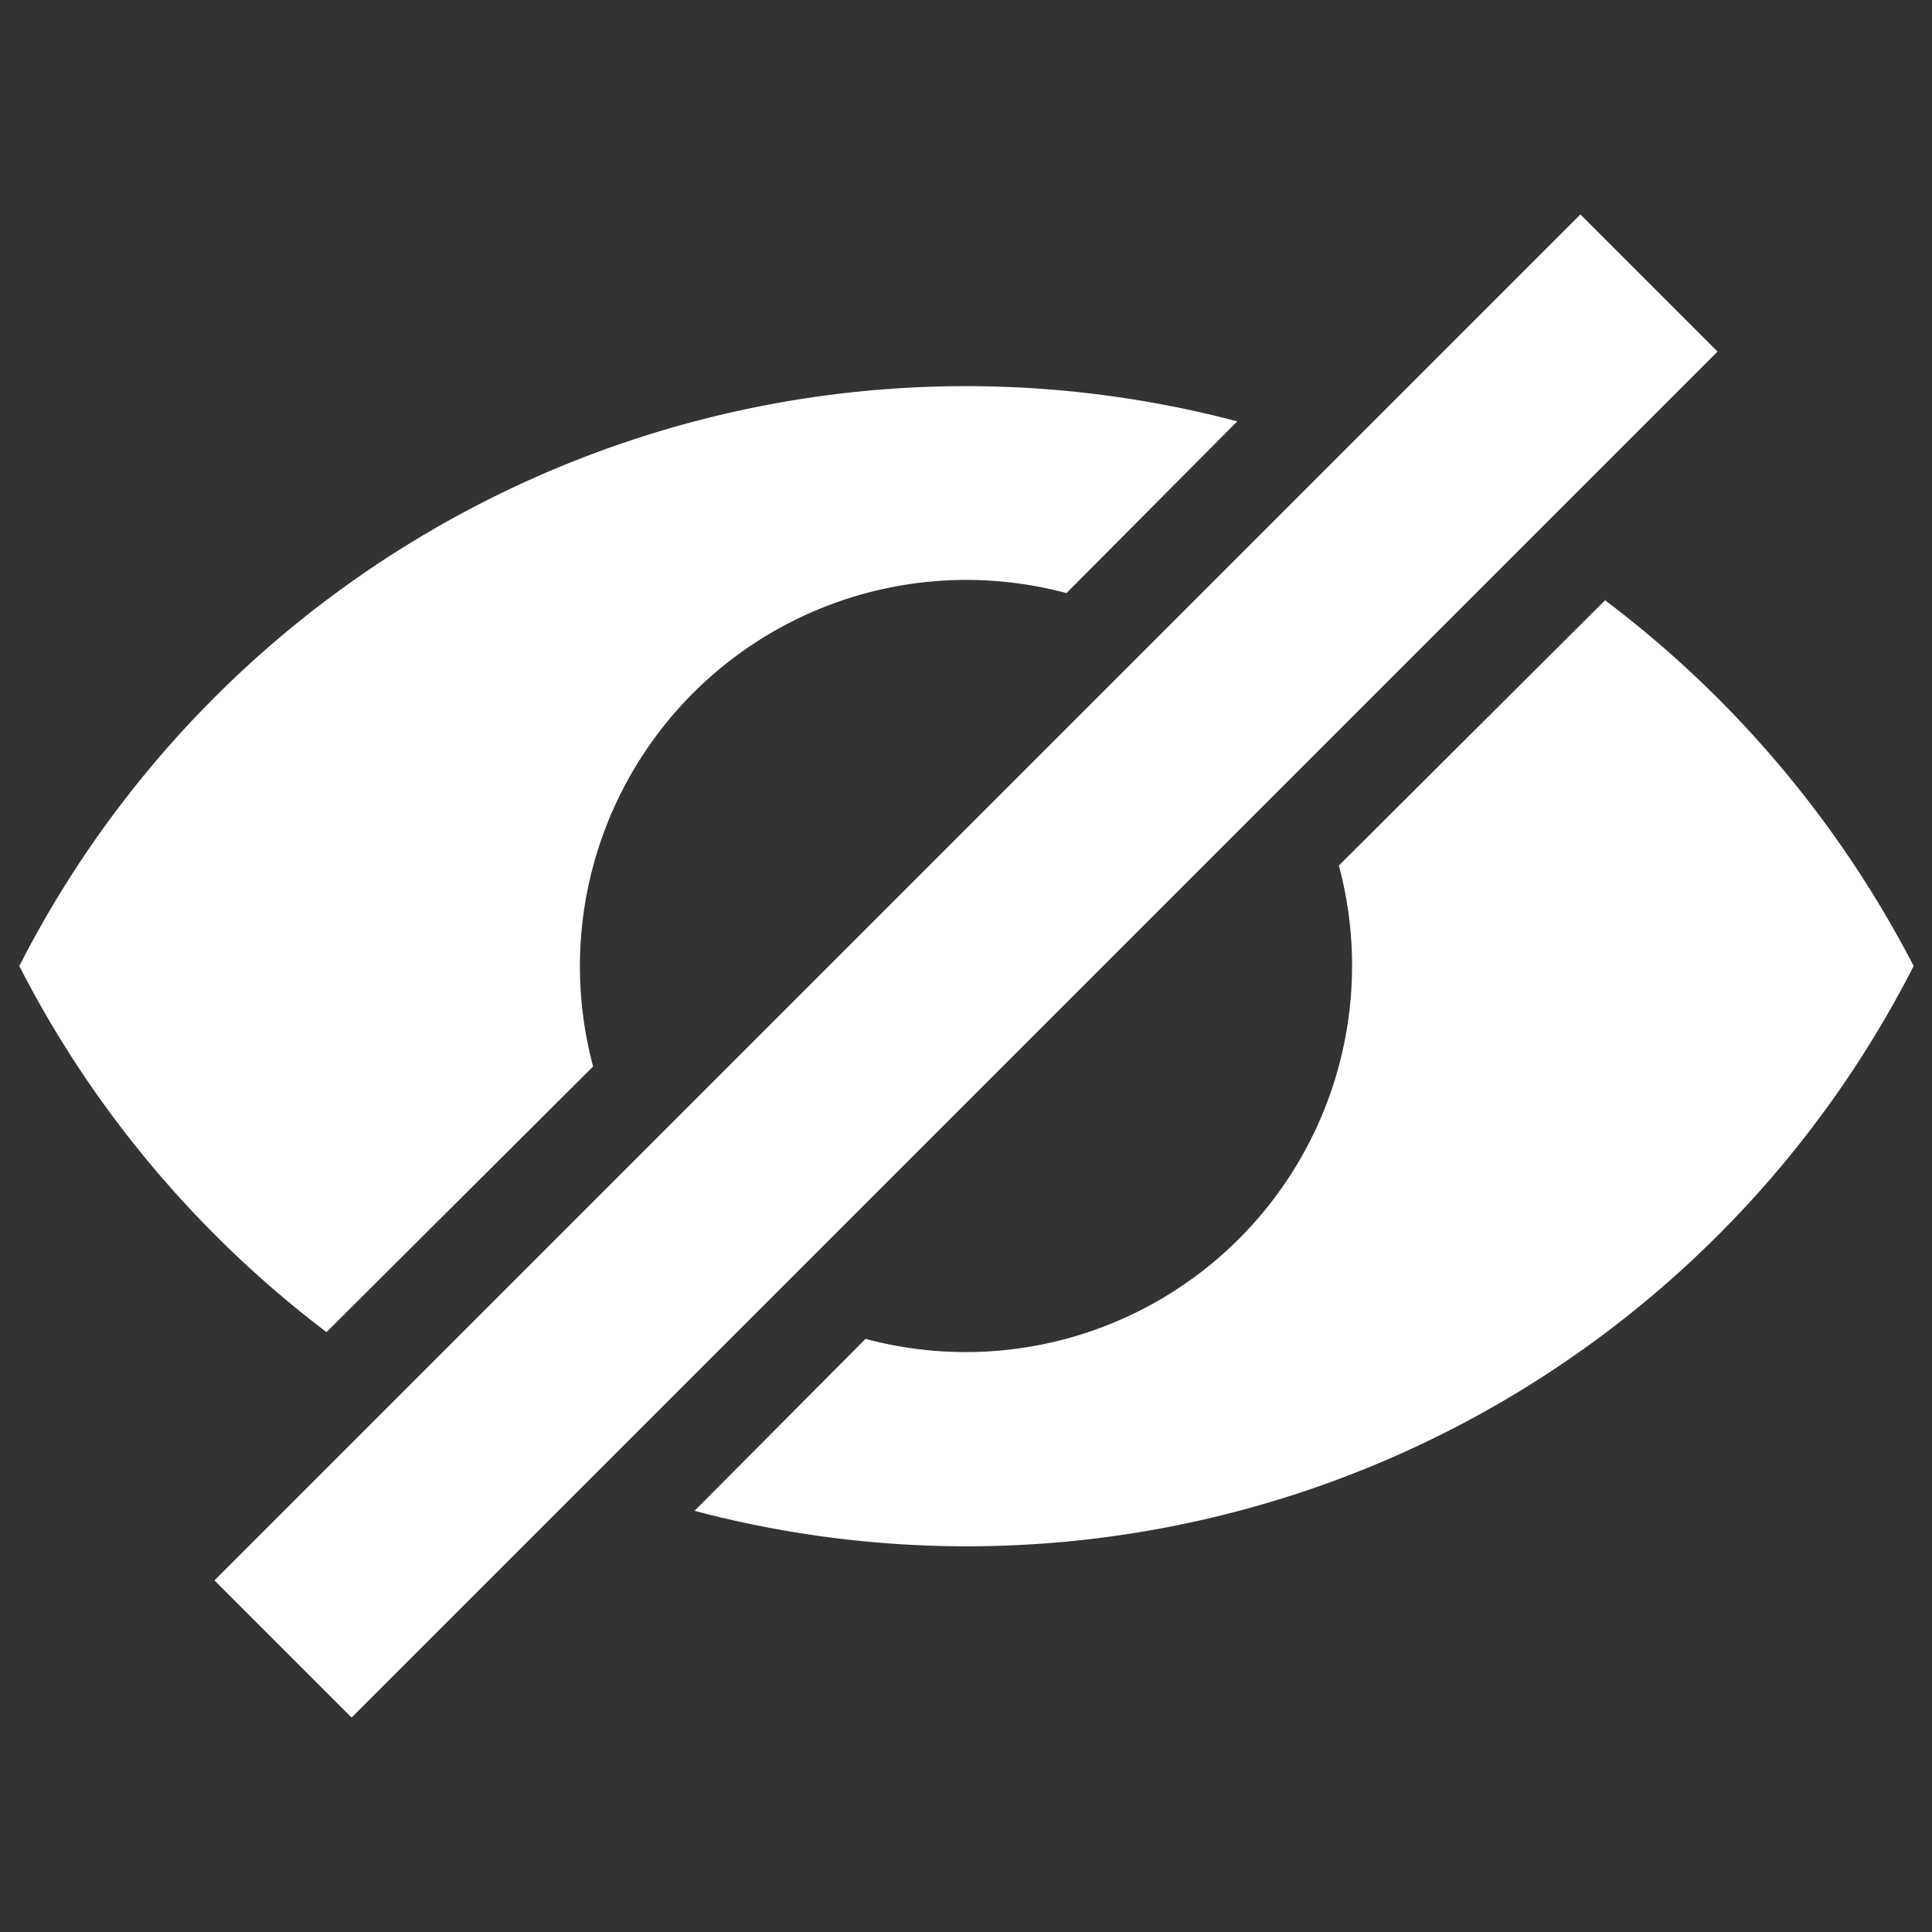 <svg viewBox="0 0 20 20" xmlns="http://www.w3.org/2000/svg"><rect x="0" y="0" width="20" height="20" fill="#333333" stroke="none"/><path d="m12.81 4.36-1.77 1.78a4 4 0 0 0 -4.9 4.9l-2.76 2.75c-1.32-1-2.42-2.3-3.18-3.79a11 11 0 0 1 12.6-5.64zm3.8 1.85c1.33 1 2.43 2.3 3.2 3.79a11 11 0 0 1 -12.62 5.64l1.77-1.78a4 4 0 0 0 4.9-4.9l2.76-2.75zm-.25-3.99 1.42 1.42-14.14 14.14-1.42-1.42z" fill="#fff"/></svg>